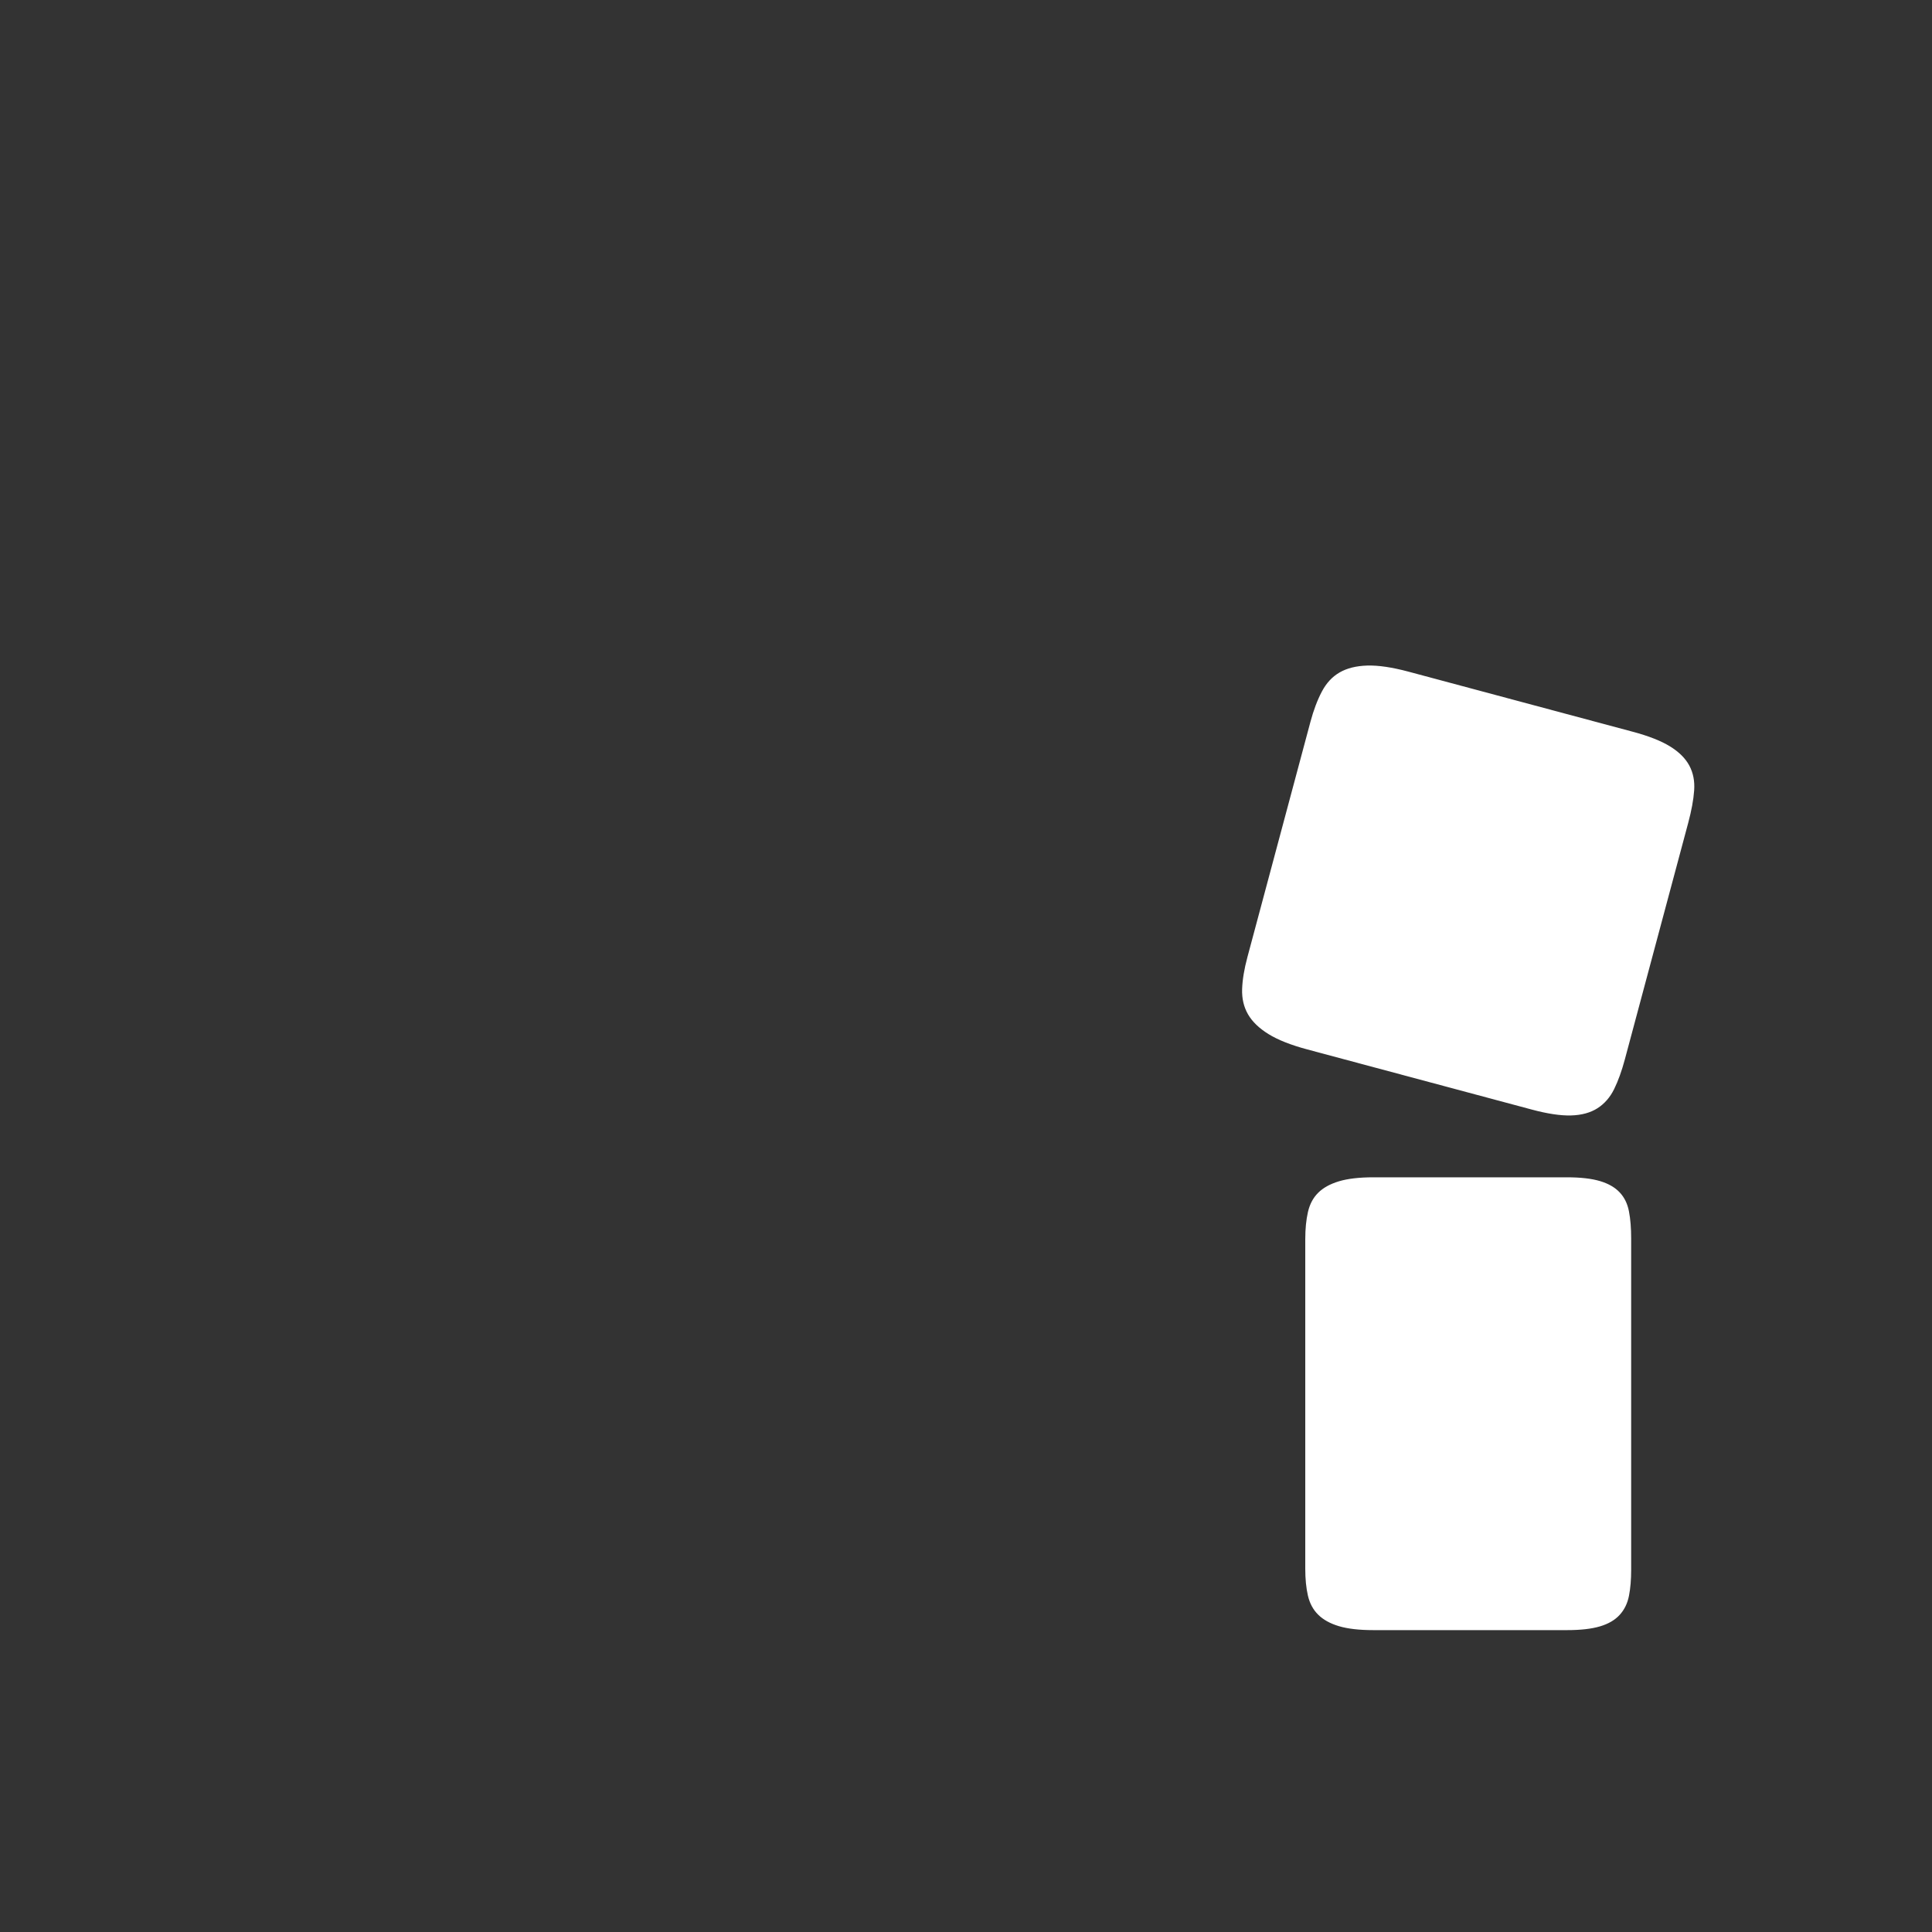 <?xml version="1.0" encoding="utf-8"?>
<!-- Generator: Adobe Illustrator 16.0.0, SVG Export Plug-In . SVG Version: 6.00 Build 0)  -->
<!DOCTYPE svg PUBLIC "-//W3C//DTD SVG 1.1//EN" "http://www.w3.org/Graphics/SVG/1.1/DTD/svg11.dtd">
<svg version="1.1" id="Layer_1" xmlns="http://www.w3.org/2000/svg" xmlns:xlink="http://www.w3.org/1999/xlink" x="0px" y="0px"
	 width="128px" height="128px" viewBox="0 0 128 128" enable-background="new 0 0 128 128" xml:space="preserve">
<rect x="0" y="0" width="128" height="128" fill="#333333" stroke="none"/>
<g>
	<path fill="#FFFFFF" d="M86.478,82.072c0-0.662,0.059-1.254,0.176-1.771c0.118-0.517,0.342-0.941,0.675-1.273
		c0.332-0.332,0.79-0.586,1.376-0.763C89.29,78.089,90.052,78,90.989,78h12.832c0.898,0,1.626,0.084,2.183,0.25
		s0.991,0.416,1.303,0.748c0.313,0.332,0.519,0.75,0.616,1.26c0.099,0.508,0.146,1.113,0.146,1.814v21.915
		c0,0.663-0.047,1.245-0.146,1.742c-0.098,0.499-0.303,0.919-0.616,1.261c-0.312,0.342-0.746,0.596-1.303,0.761
		c-0.557,0.167-1.284,0.249-2.183,0.249H90.989c-0.938,0-1.699-0.088-2.285-0.263c-0.586-0.176-1.044-0.432-1.376-0.764
		c-0.333-0.33-0.557-0.75-0.675-1.258c-0.117-0.508-0.176-1.104-0.176-1.787V82.072z"/>
	<path fill="#FFFFFF" d="M86.821,47.819c0.207-0.77,0.458-1.437,0.755-2c0.296-0.563,0.688-0.986,1.177-1.268
		s1.099-0.434,1.832-0.456c0.734-0.021,1.645,0.113,2.731,0.404l14.873,3.985c1.042,0.279,1.859,0.601,2.453,0.966
		c0.594,0.366,1.02,0.789,1.279,1.271c0.259,0.482,0.366,1.032,0.321,1.651c-0.044,0.619-0.176,1.336-0.395,2.151l-4.194,15.655
		c-0.206,0.77-0.443,1.428-0.711,1.975c-0.269,0.547-0.637,0.97-1.104,1.27c-0.469,0.299-1.051,0.458-1.748,0.478
		c-0.696,0.02-1.565-0.11-2.607-0.39L86.61,69.527c-1.087-0.291-1.942-0.629-2.567-1.015c-0.624-0.386-1.077-0.823-1.359-1.311
		c-0.281-0.488-0.411-1.045-0.39-1.67s0.139-1.334,0.352-2.126L86.821,47.819z"/>
</g>
</svg>
